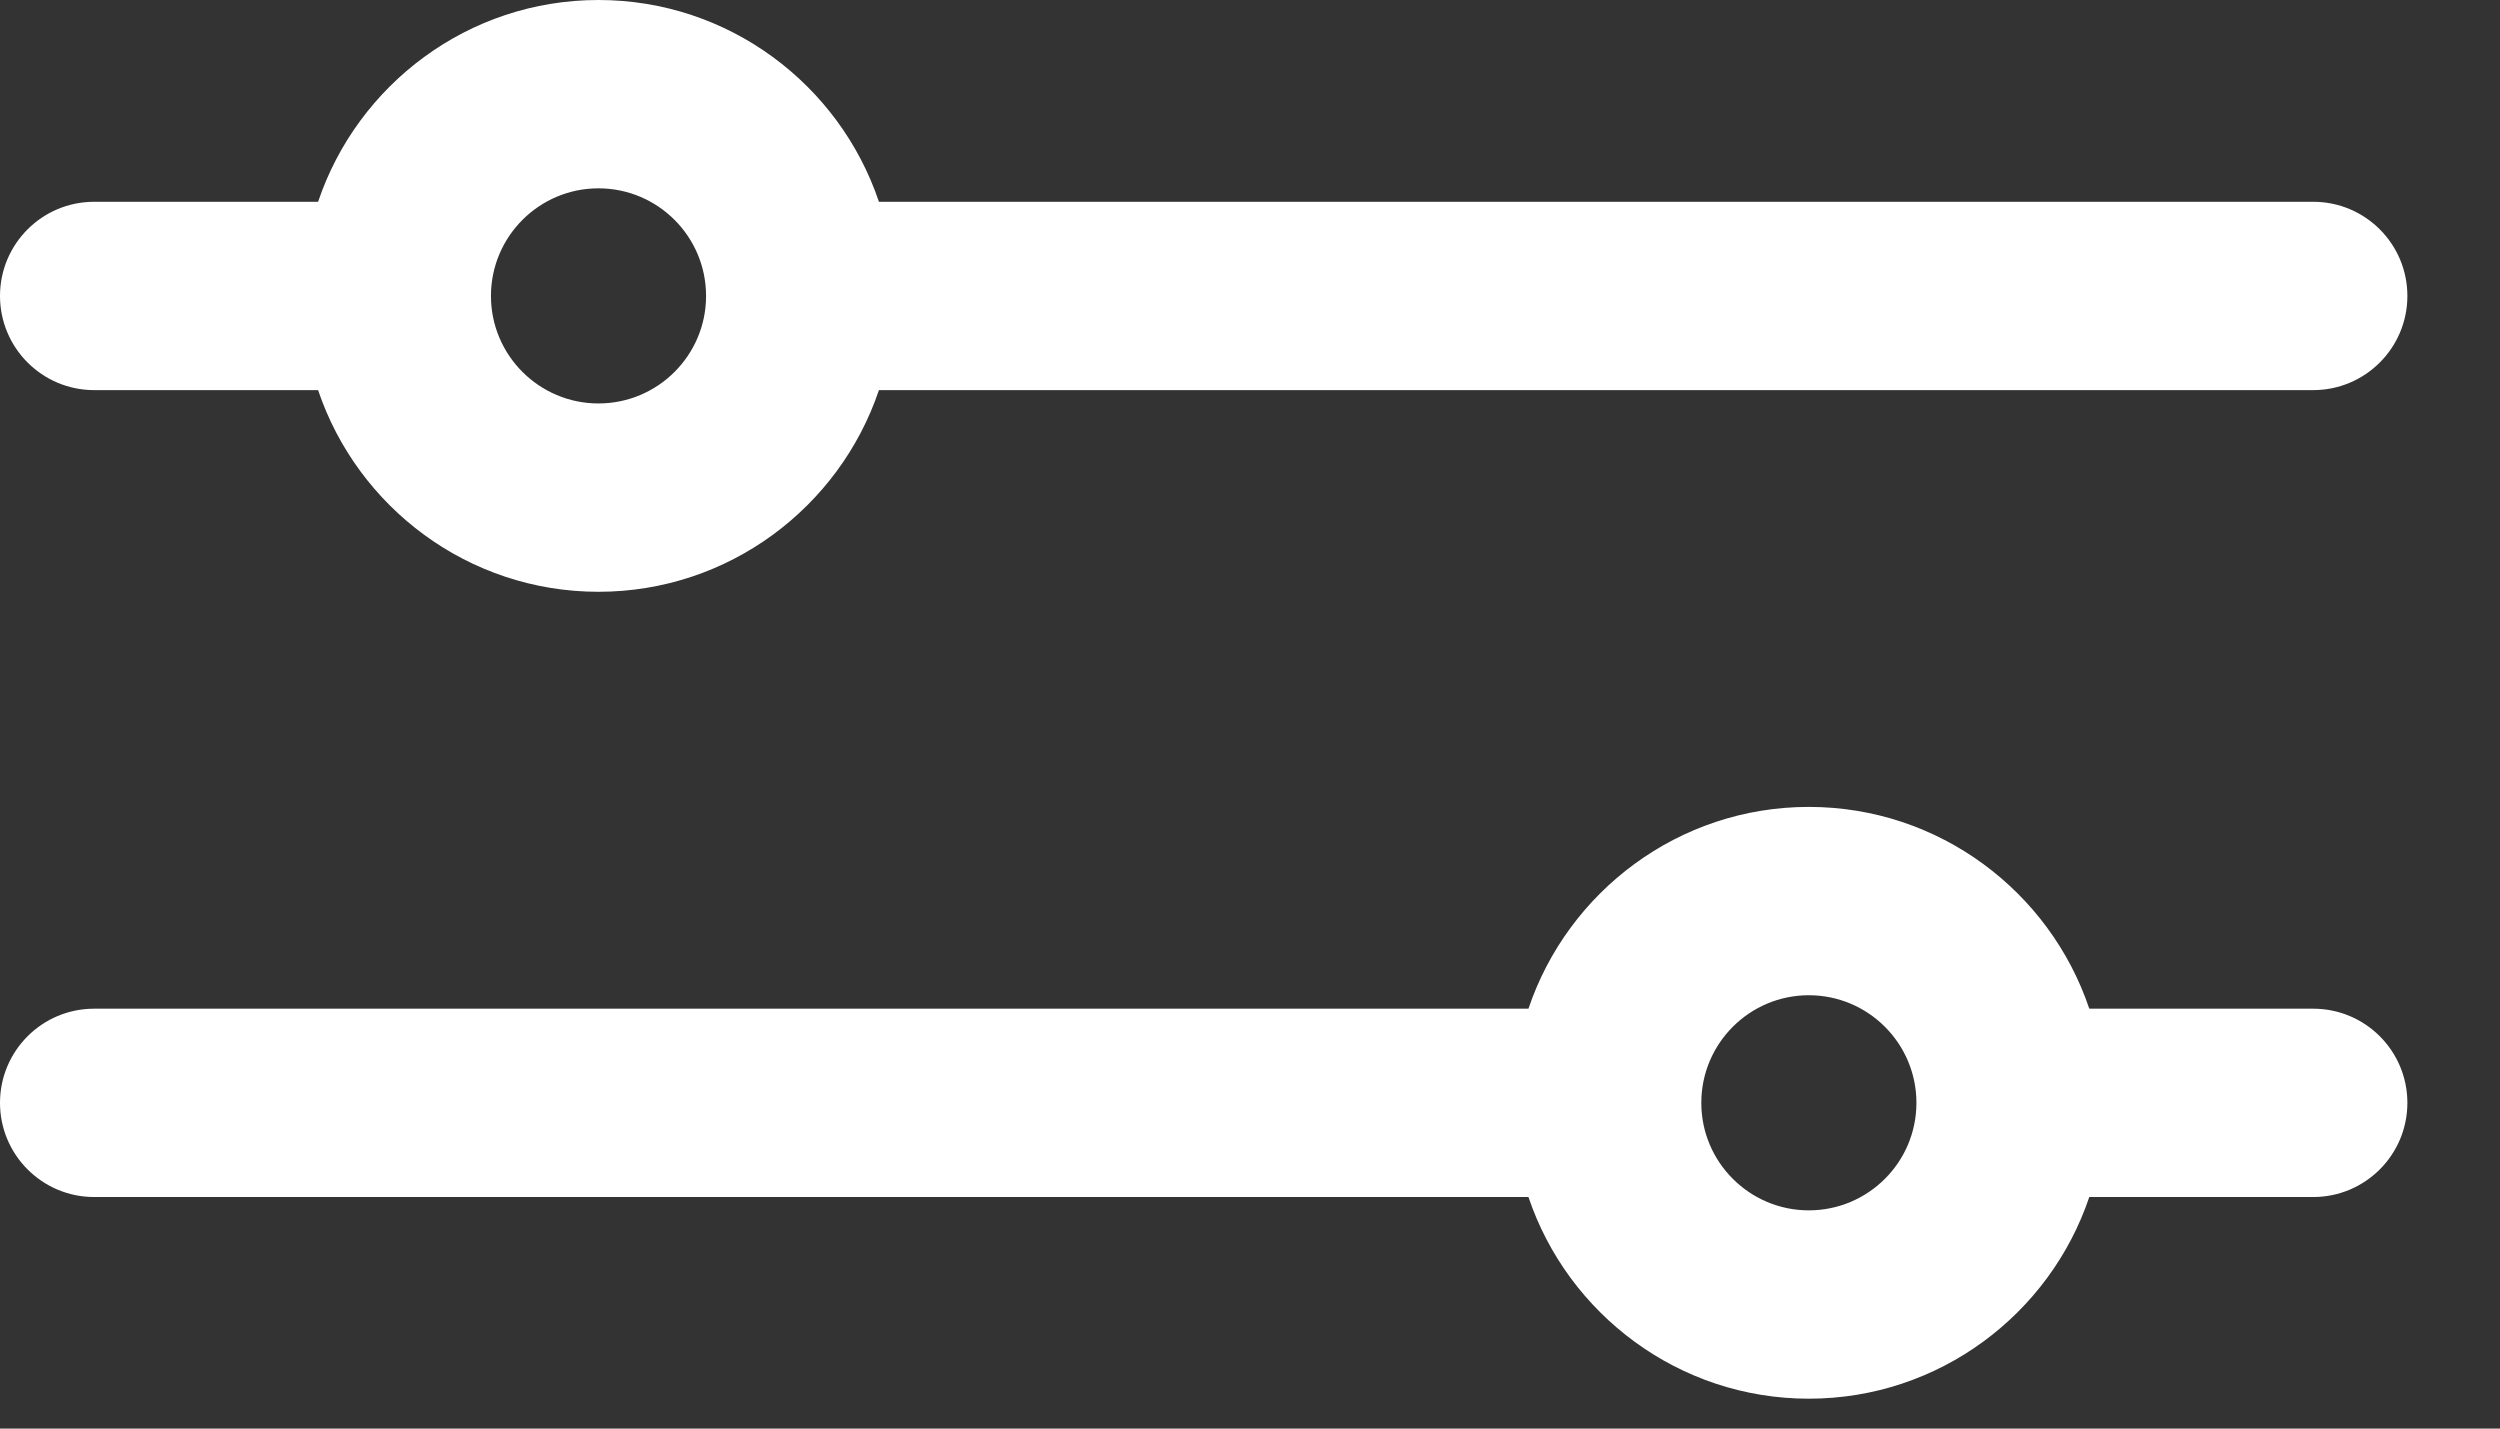 <svg width="21" height="12" viewBox="0 0 21 12" fill="#fff" xmlns="http://www.w3.org/2000/svg">
<rect x="0" y="0" width="21" height="12" fill="#333333" stroke="none"/>
<path d="M19.431 1.695H7.383C7.052 0.711 6.121 0 5.027 0C3.933 0 3.003 0.711 2.672 1.695H0.791C0.354 1.695 0 2.049 0 2.486C0 2.922 0.354 3.277 0.791 3.277H2.672C3.003 4.26 3.933 4.971 5.027 4.971C6.121 4.971 7.052 4.26 7.383 3.277H19.431C19.868 3.277 20.222 2.922 20.222 2.486C20.222 2.049 19.868 1.695 19.431 1.695ZM5.027 3.389C4.529 3.389 4.124 2.984 4.124 2.486C4.124 1.987 4.529 1.582 5.027 1.582C5.526 1.582 5.931 1.987 5.931 2.486C5.931 2.984 5.526 3.389 5.027 3.389Z" fill="#fff"/>
<path d="M19.431 8.473H17.55C17.219 7.489 16.288 6.778 15.194 6.778C14.101 6.778 13.17 7.489 12.839 8.473H0.791C0.354 8.473 0 8.827 0 9.264C0 9.7 0.354 10.055 0.791 10.055H12.839C13.17 11.038 14.101 11.749 15.194 11.749C16.288 11.749 17.219 11.038 17.55 10.055H19.431C19.868 10.055 20.222 9.7 20.222 9.264C20.222 8.827 19.868 8.473 19.431 8.473ZM15.194 10.167C14.696 10.167 14.291 9.762 14.291 9.264C14.291 8.765 14.696 8.36 15.194 8.36C15.693 8.36 16.098 8.765 16.098 9.264C16.098 9.762 15.693 10.167 15.194 10.167Z" fill="#fff"/>
</svg>
